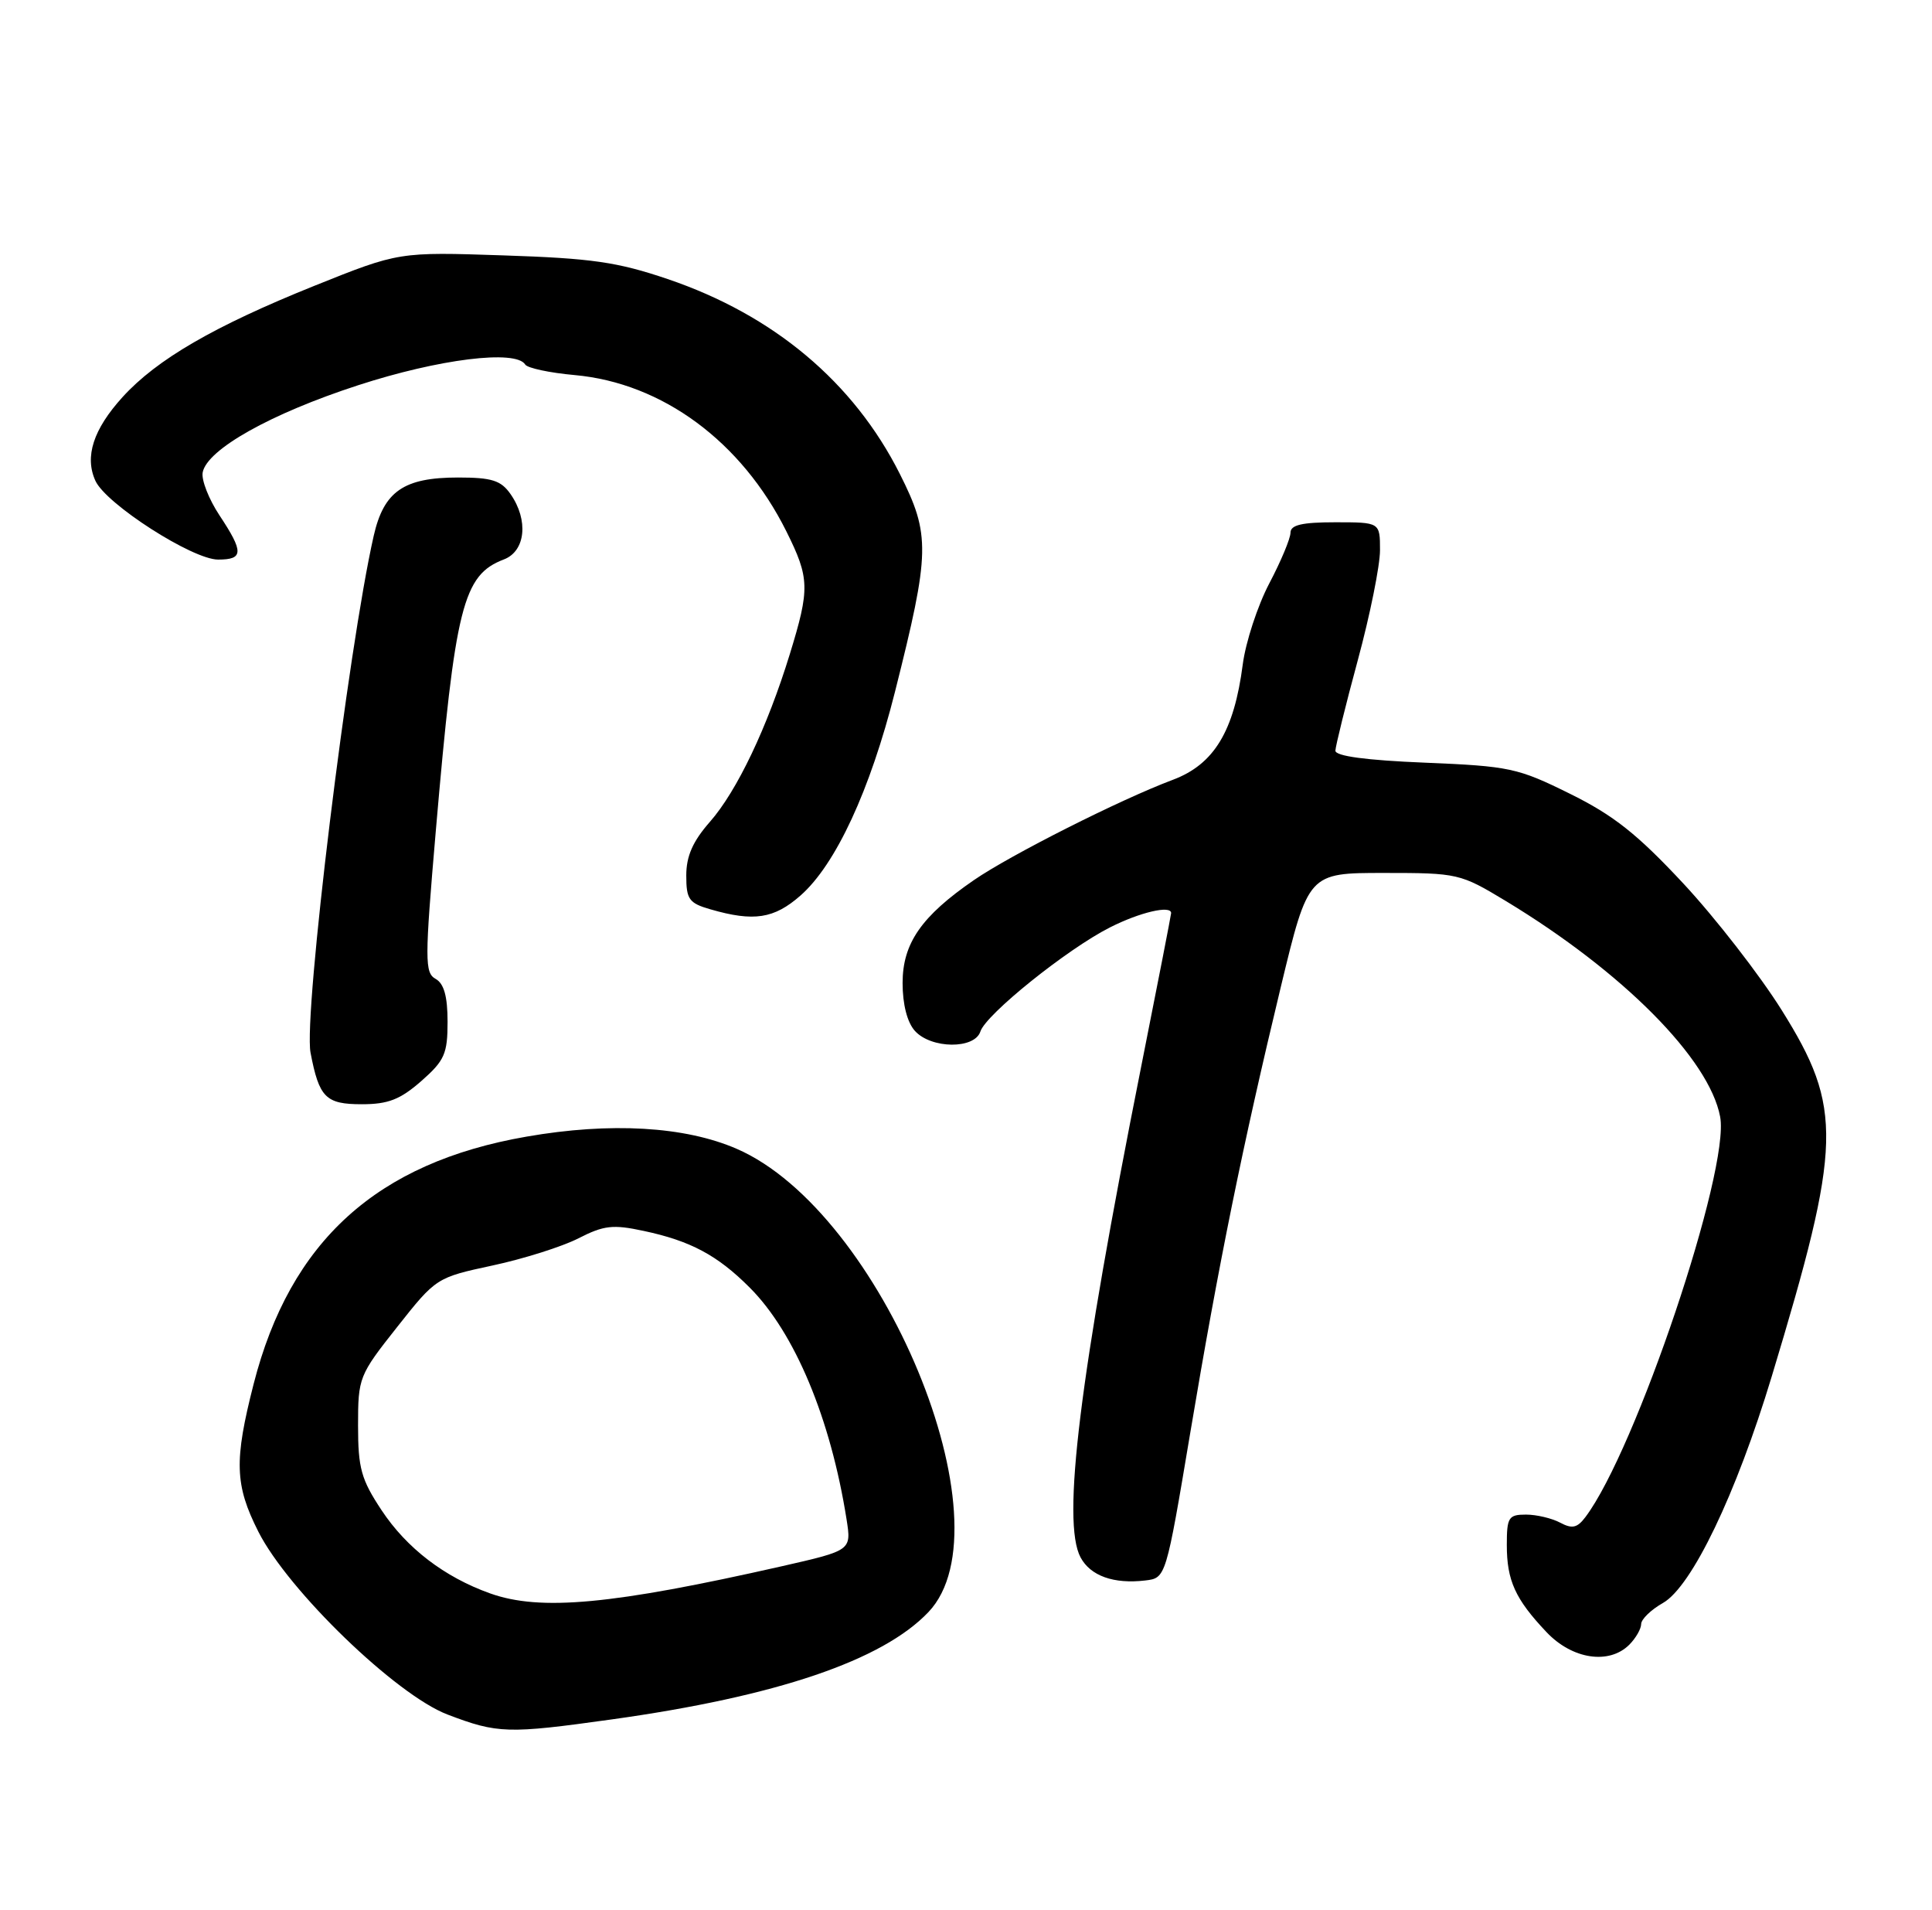 <?xml version="1.0" encoding="UTF-8" standalone="no"?>
<!DOCTYPE svg PUBLIC "-//W3C//DTD SVG 1.1//EN" "http://www.w3.org/Graphics/SVG/1.1/DTD/svg11.dtd" >
<svg xmlns="http://www.w3.org/2000/svg" xmlns:xlink="http://www.w3.org/1999/xlink" version="1.1" viewBox="0 0 259 256">
 <g >
 <path fill="currentColor"
d=" M 82.02 230.45 C 104.10 227.37 118.30 222.56 124.47 216.06 C 135.59 204.35 118.22 162.41 98.75 153.97 C 91.81 150.96 81.83 150.38 70.59 152.34 C 50.51 155.82 38.90 166.35 34.00 185.50 C 31.37 195.78 31.47 199.03 34.63 205.28 C 38.62 213.18 53.10 227.17 60.00 229.80 C 66.72 232.36 68.07 232.40 82.02 230.45 Z  M 218.43 220.43 C 219.29 219.56 220.00 218.33 220.01 217.68 C 220.01 217.03 221.33 215.75 222.94 214.84 C 226.80 212.64 232.75 200.25 237.51 184.50 C 246.95 153.28 247.08 148.54 238.84 135.37 C 235.90 130.68 229.98 123.05 225.68 118.43 C 219.49 111.79 216.31 109.27 210.45 106.38 C 203.46 102.92 202.36 102.69 191.02 102.22 C 183.14 101.90 179.01 101.34 179.02 100.61 C 179.04 100.00 180.38 94.55 182.02 88.50 C 183.66 82.45 185.00 75.81 185.00 73.75 C 185.00 70.00 185.00 70.00 179.00 70.00 C 174.53 70.00 173.00 70.36 173.00 71.40 C 173.00 72.17 171.72 75.23 170.15 78.21 C 168.59 81.18 166.99 86.07 166.60 89.06 C 165.44 98.01 162.75 102.45 157.22 104.52 C 150.20 107.15 135.49 114.57 130.56 117.96 C 123.52 122.80 121.00 126.44 121.00 131.75 C 121.00 134.62 121.62 137.03 122.65 138.17 C 124.84 140.59 130.66 140.64 131.43 138.25 C 132.17 135.95 143.05 127.21 148.80 124.30 C 152.80 122.27 157.00 121.29 157.00 122.38 C 157.00 122.59 155.19 131.88 152.97 143.03 C 144.69 184.66 142.31 203.98 144.86 208.74 C 146.19 211.22 149.31 212.33 153.53 211.83 C 156.30 211.50 156.30 211.50 159.57 192.00 C 163.38 169.28 166.60 153.46 171.71 132.25 C 175.39 117.00 175.39 117.00 185.51 117.00 C 195.45 117.00 195.75 117.07 201.88 120.77 C 217.55 130.25 229.14 141.92 230.60 149.68 C 231.94 156.81 219.29 194.38 212.54 203.33 C 211.44 204.79 210.76 204.94 209.15 204.08 C 208.04 203.49 205.98 203.00 204.57 203.00 C 202.23 203.00 202.00 203.37 202.00 207.07 C 202.00 211.84 203.13 214.33 207.32 218.75 C 210.77 222.40 215.71 223.15 218.43 220.43 Z  M 56.47 144.90 C 59.60 142.15 60.00 141.24 60.00 136.95 C 60.00 133.54 59.52 131.83 58.40 131.20 C 56.93 130.38 56.93 128.74 58.42 111.40 C 61.02 81.22 62.06 77.07 67.55 74.98 C 70.46 73.87 70.88 69.71 68.44 66.22 C 67.16 64.39 65.94 64.00 61.41 64.00 C 54.13 64.00 51.46 65.84 50.10 71.81 C 46.67 86.88 40.67 136.00 41.63 141.09 C 42.78 147.11 43.66 148.00 48.50 148.00 C 52.03 148.00 53.65 147.37 56.47 144.90 Z  M 107.31 120.03 C 112.03 115.89 116.65 105.92 119.98 92.72 C 124.70 73.98 124.75 71.70 120.62 63.50 C 114.43 51.21 103.69 42.21 89.50 37.40 C 82.75 35.11 79.30 34.62 67.49 34.23 C 53.47 33.76 53.47 33.76 42.16 38.30 C 28.71 43.71 21.03 48.16 16.43 53.22 C 12.50 57.55 11.32 61.21 12.79 64.44 C 14.21 67.56 25.81 75.00 29.24 75.00 C 32.66 75.00 32.69 74.00 29.41 69.05 C 27.99 66.90 26.98 64.32 27.17 63.32 C 27.76 60.23 36.30 55.44 47.99 51.64 C 58.83 48.11 69.16 46.83 70.41 48.86 C 70.70 49.33 73.68 49.97 77.03 50.27 C 88.79 51.33 99.42 59.18 105.42 71.22 C 108.54 77.49 108.58 78.89 105.89 87.64 C 102.85 97.52 98.80 106.02 95.16 110.16 C 92.87 112.77 92.00 114.75 92.00 117.35 C 92.00 120.54 92.36 121.05 95.25 121.88 C 101.06 123.56 103.77 123.14 107.31 120.03 Z  M 65.70 213.56 C 59.57 211.37 54.52 207.50 51.15 202.41 C 48.42 198.29 48.00 196.79 48.00 191.07 C 48.00 184.63 48.12 184.33 53.24 177.86 C 58.45 171.27 58.51 171.23 66.04 169.61 C 70.20 168.72 75.38 167.08 77.55 165.97 C 80.95 164.23 82.17 164.09 86.30 164.98 C 92.56 166.31 96.18 168.24 100.49 172.56 C 106.54 178.60 111.35 190.11 113.49 203.65 C 114.14 207.80 114.14 207.80 104.82 209.92 C 82.08 215.07 72.45 215.97 65.70 213.56 Z "/>
</g>
</svg>